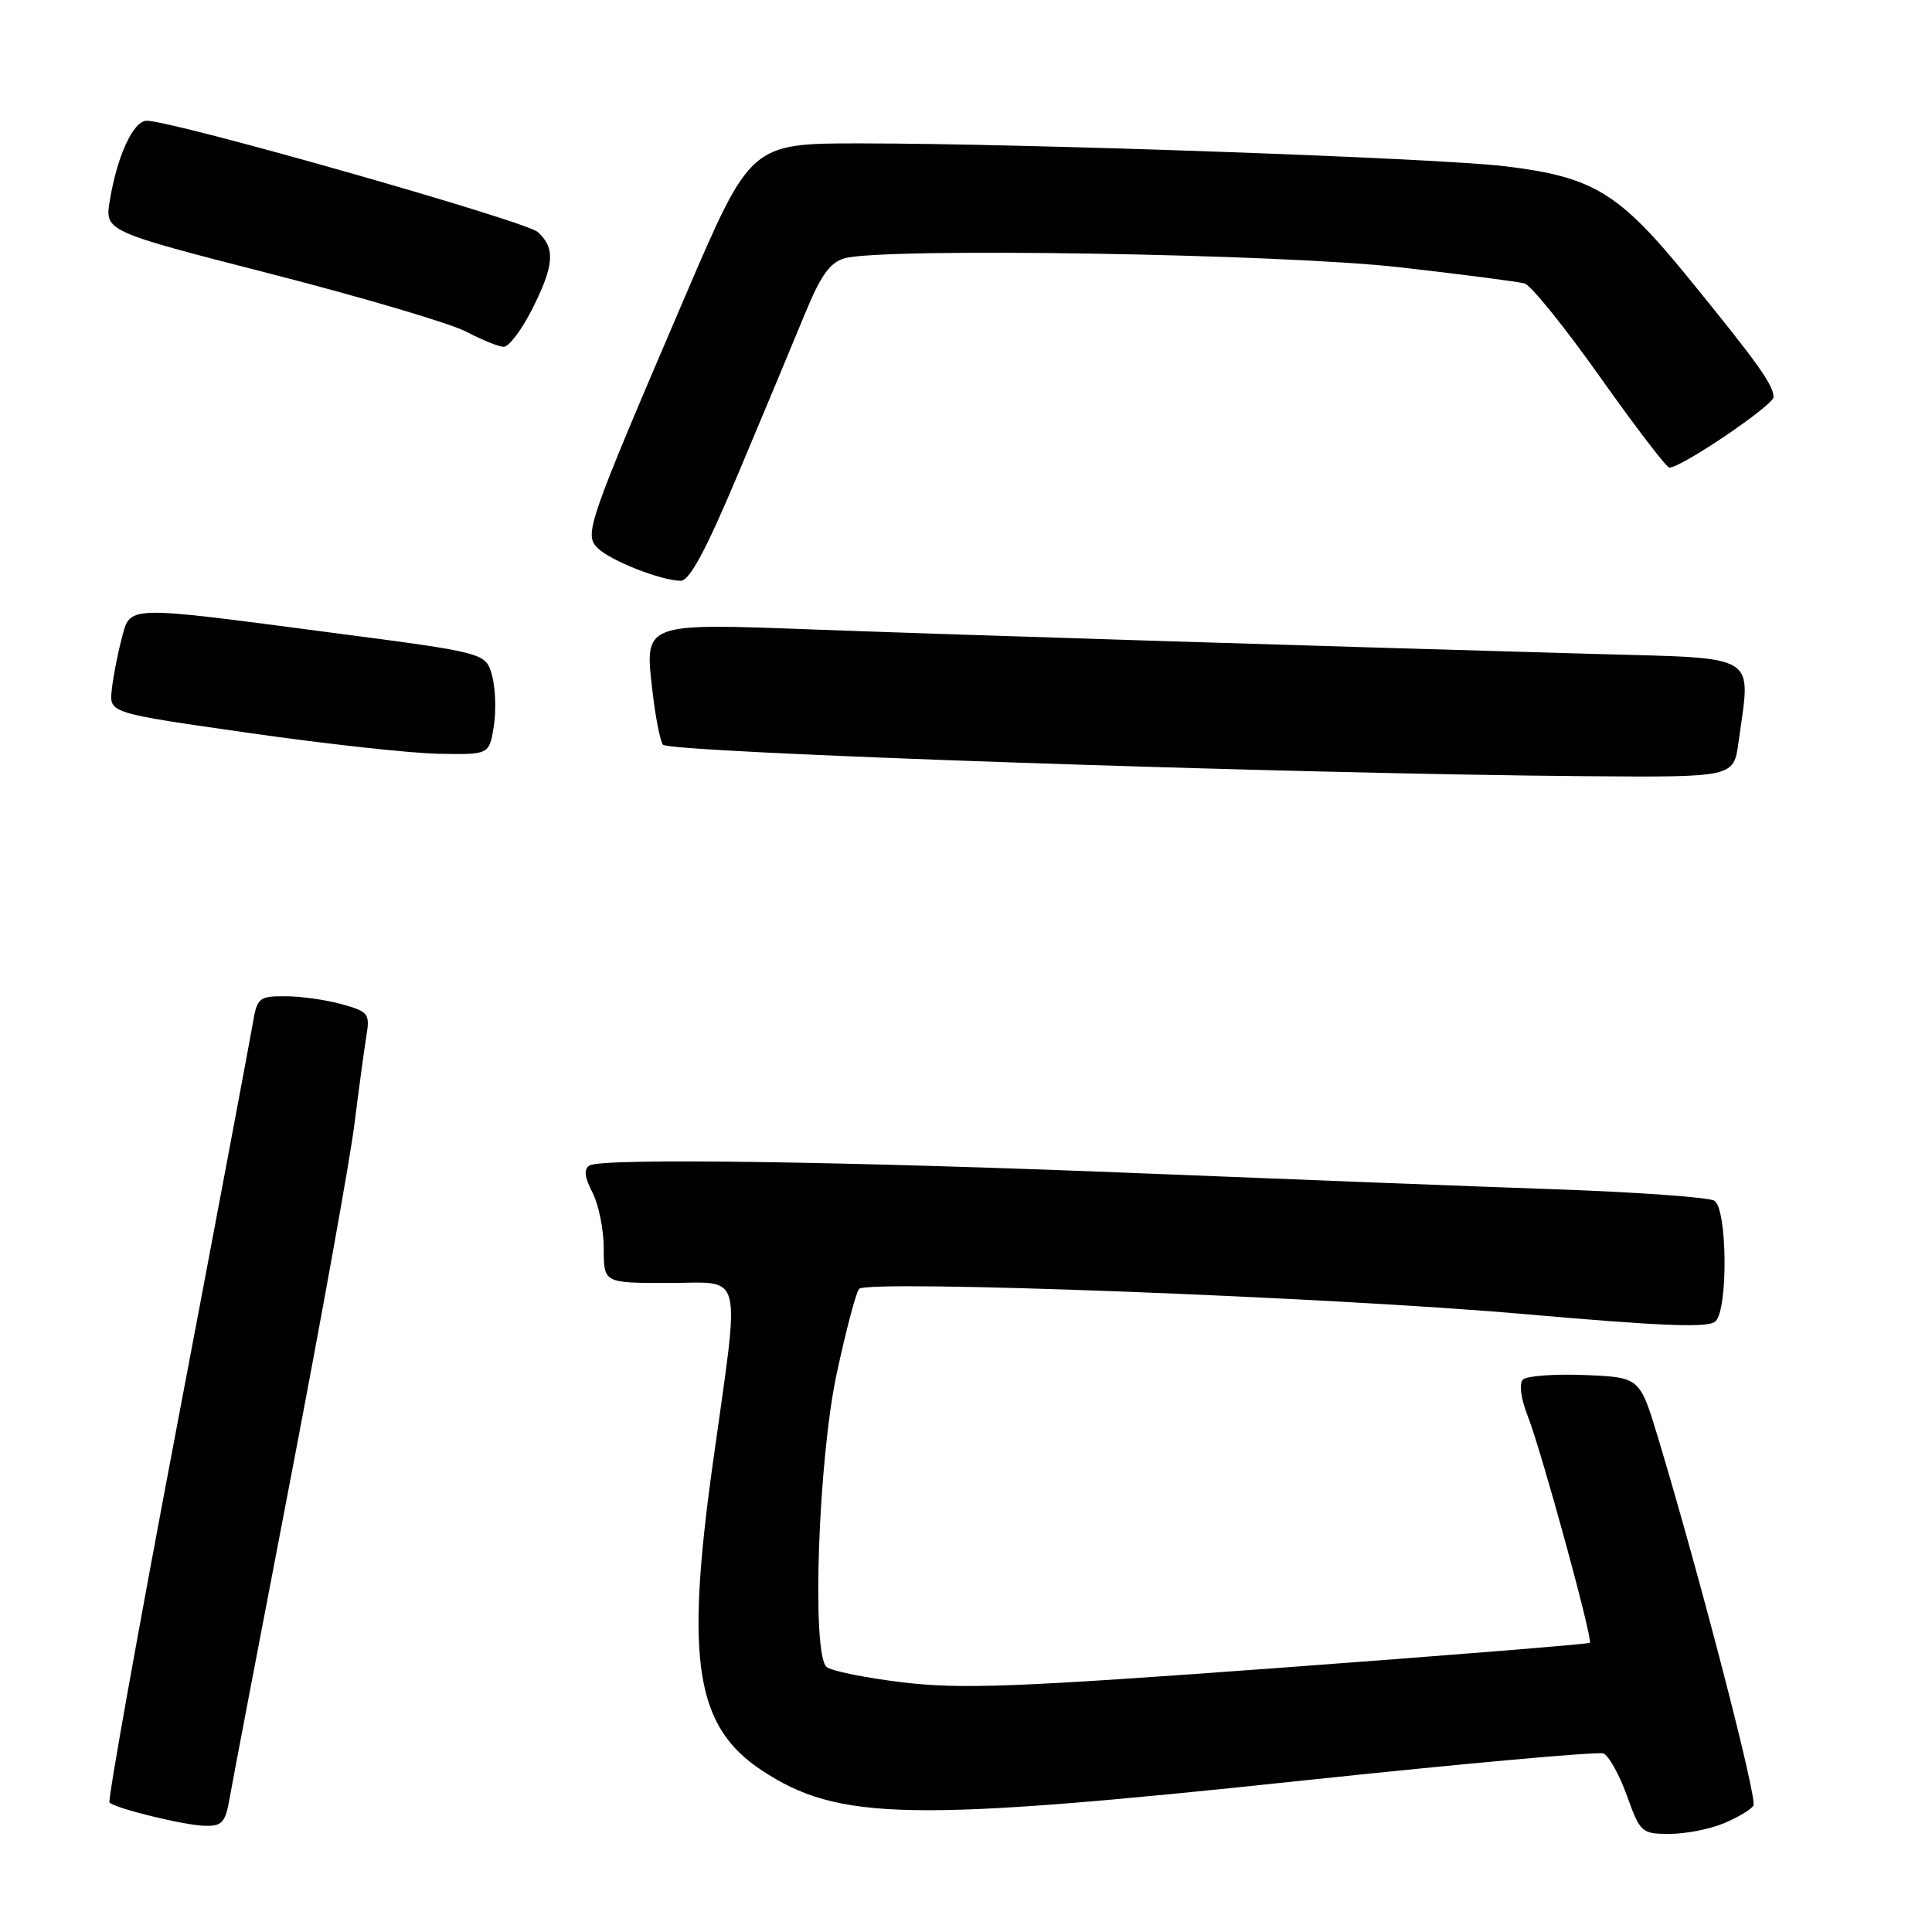 <?xml version="1.0" encoding="UTF-8" standalone="no"?>
<!DOCTYPE svg PUBLIC "-//W3C//DTD SVG 1.1//EN" "http://www.w3.org/Graphics/SVG/1.1/DTD/svg11.dtd" >
<svg xmlns="http://www.w3.org/2000/svg" xmlns:xlink="http://www.w3.org/1999/xlink" version="1.1" viewBox="0 0 256 256">
 <g >
 <path fill="currentColor"
d=" M 228.41 241.60 C 230.25 240.83 232.02 239.78 232.34 239.25 C 232.89 238.37 225.21 208.77 219.70 190.50 C 217.28 182.50 217.28 182.50 209.99 182.20 C 205.98 182.04 202.29 182.31 201.80 182.80 C 201.26 183.34 201.52 185.30 202.42 187.60 C 204.28 192.35 211.09 217.24 210.66 217.68 C 210.48 217.85 191.98 219.34 169.53 221.00 C 134.74 223.56 127.37 223.85 119.61 222.92 C 114.60 222.32 110.05 221.39 109.50 220.86 C 107.53 218.95 108.43 193.36 110.87 182.00 C 112.11 176.22 113.45 171.17 113.84 170.78 C 115.05 169.54 176.15 171.86 201.83 174.11 C 220.37 175.74 226.43 175.97 227.32 175.08 C 229.00 173.40 228.87 160.16 227.16 159.10 C 226.43 158.65 216.98 157.97 206.16 157.59 C 195.35 157.21 170.75 156.26 151.50 155.48 C 112.01 153.88 79.74 153.42 78.11 154.43 C 77.33 154.91 77.45 155.98 78.50 158.01 C 79.33 159.60 80.00 162.95 80.00 165.45 C 80.00 170.00 80.00 170.00 88.50 170.00 C 98.69 170.00 98.11 167.67 94.43 194.08 C 90.80 220.14 92.19 228.79 100.92 234.57 C 111.08 241.29 120.47 241.47 172.74 235.92 C 193.87 233.68 211.74 232.07 212.45 232.34 C 213.16 232.61 214.56 235.12 215.57 237.92 C 217.33 242.83 217.53 243.00 221.23 243.00 C 223.34 243.00 226.57 242.37 228.41 241.60 Z  M 30.43 238.25 C 30.79 236.19 34.42 217.18 38.49 196.00 C 42.56 174.82 46.37 153.68 46.96 149.00 C 47.54 144.32 48.26 139.06 48.54 137.31 C 49.04 134.31 48.83 134.05 45.28 133.06 C 43.20 132.48 39.83 132.01 37.80 132.01 C 34.29 132.00 34.06 132.20 33.47 135.75 C 33.12 137.81 28.62 161.75 23.45 188.94 C 18.28 216.14 14.26 238.59 14.51 238.84 C 15.31 239.64 24.39 241.86 27.14 241.93 C 29.42 241.99 29.87 241.50 30.43 238.25 Z  M 230.36 98.36 C 232.00 86.40 233.43 87.28 211.25 86.65 C 176.52 85.67 128.10 84.16 108.00 83.42 C 84.99 82.57 85.39 82.42 86.48 91.79 C 86.85 95.00 87.46 98.10 87.83 98.67 C 88.51 99.73 170.79 102.54 210.11 102.85 C 229.73 103.00 229.73 103.00 230.36 98.36 Z  M 65.43 96.25 C 65.76 94.19 65.65 91.15 65.20 89.50 C 64.36 86.50 64.36 86.50 43.93 83.83 C 16.17 80.19 17.30 80.16 16.09 84.75 C 15.55 86.81 14.97 89.84 14.80 91.49 C 14.50 94.48 14.50 94.48 33.00 97.12 C 43.17 98.58 54.50 99.82 58.16 99.88 C 64.82 100.00 64.82 100.00 65.43 96.25 Z  M 97.82 62.75 C 101.12 54.91 105.07 45.45 106.60 41.72 C 108.76 36.46 109.95 34.78 111.94 34.22 C 117.07 32.78 169.87 33.63 185.50 35.42 C 193.75 36.36 201.18 37.32 202.02 37.56 C 202.85 37.79 207.35 43.37 212.02 49.96 C 216.68 56.54 220.81 61.94 221.19 61.96 C 222.69 62.04 235.00 53.71 235.00 52.61 C 235.00 51.02 232.95 48.15 223.69 36.78 C 214.49 25.49 211.12 23.44 199.42 22.03 C 190.38 20.94 135.68 19.00 113.99 19.00 C 99.47 19.00 99.47 19.00 90.79 39.25 C 77.81 69.54 77.37 70.80 79.19 72.62 C 80.83 74.26 87.47 76.89 90.16 76.96 C 91.36 76.99 93.48 73.05 97.82 62.75 Z  M 70.48 41.03 C 73.45 35.17 73.62 32.87 71.25 30.74 C 69.63 29.28 22.94 16.00 19.45 16.00 C 17.67 16.00 15.53 20.62 14.55 26.57 C 13.88 30.64 13.88 30.64 35.98 36.31 C 48.13 39.43 59.74 42.87 61.78 43.95 C 63.83 45.03 66.05 45.93 66.73 45.96 C 67.41 45.98 69.10 43.76 70.48 41.03 Z "/>
</g>
</svg>